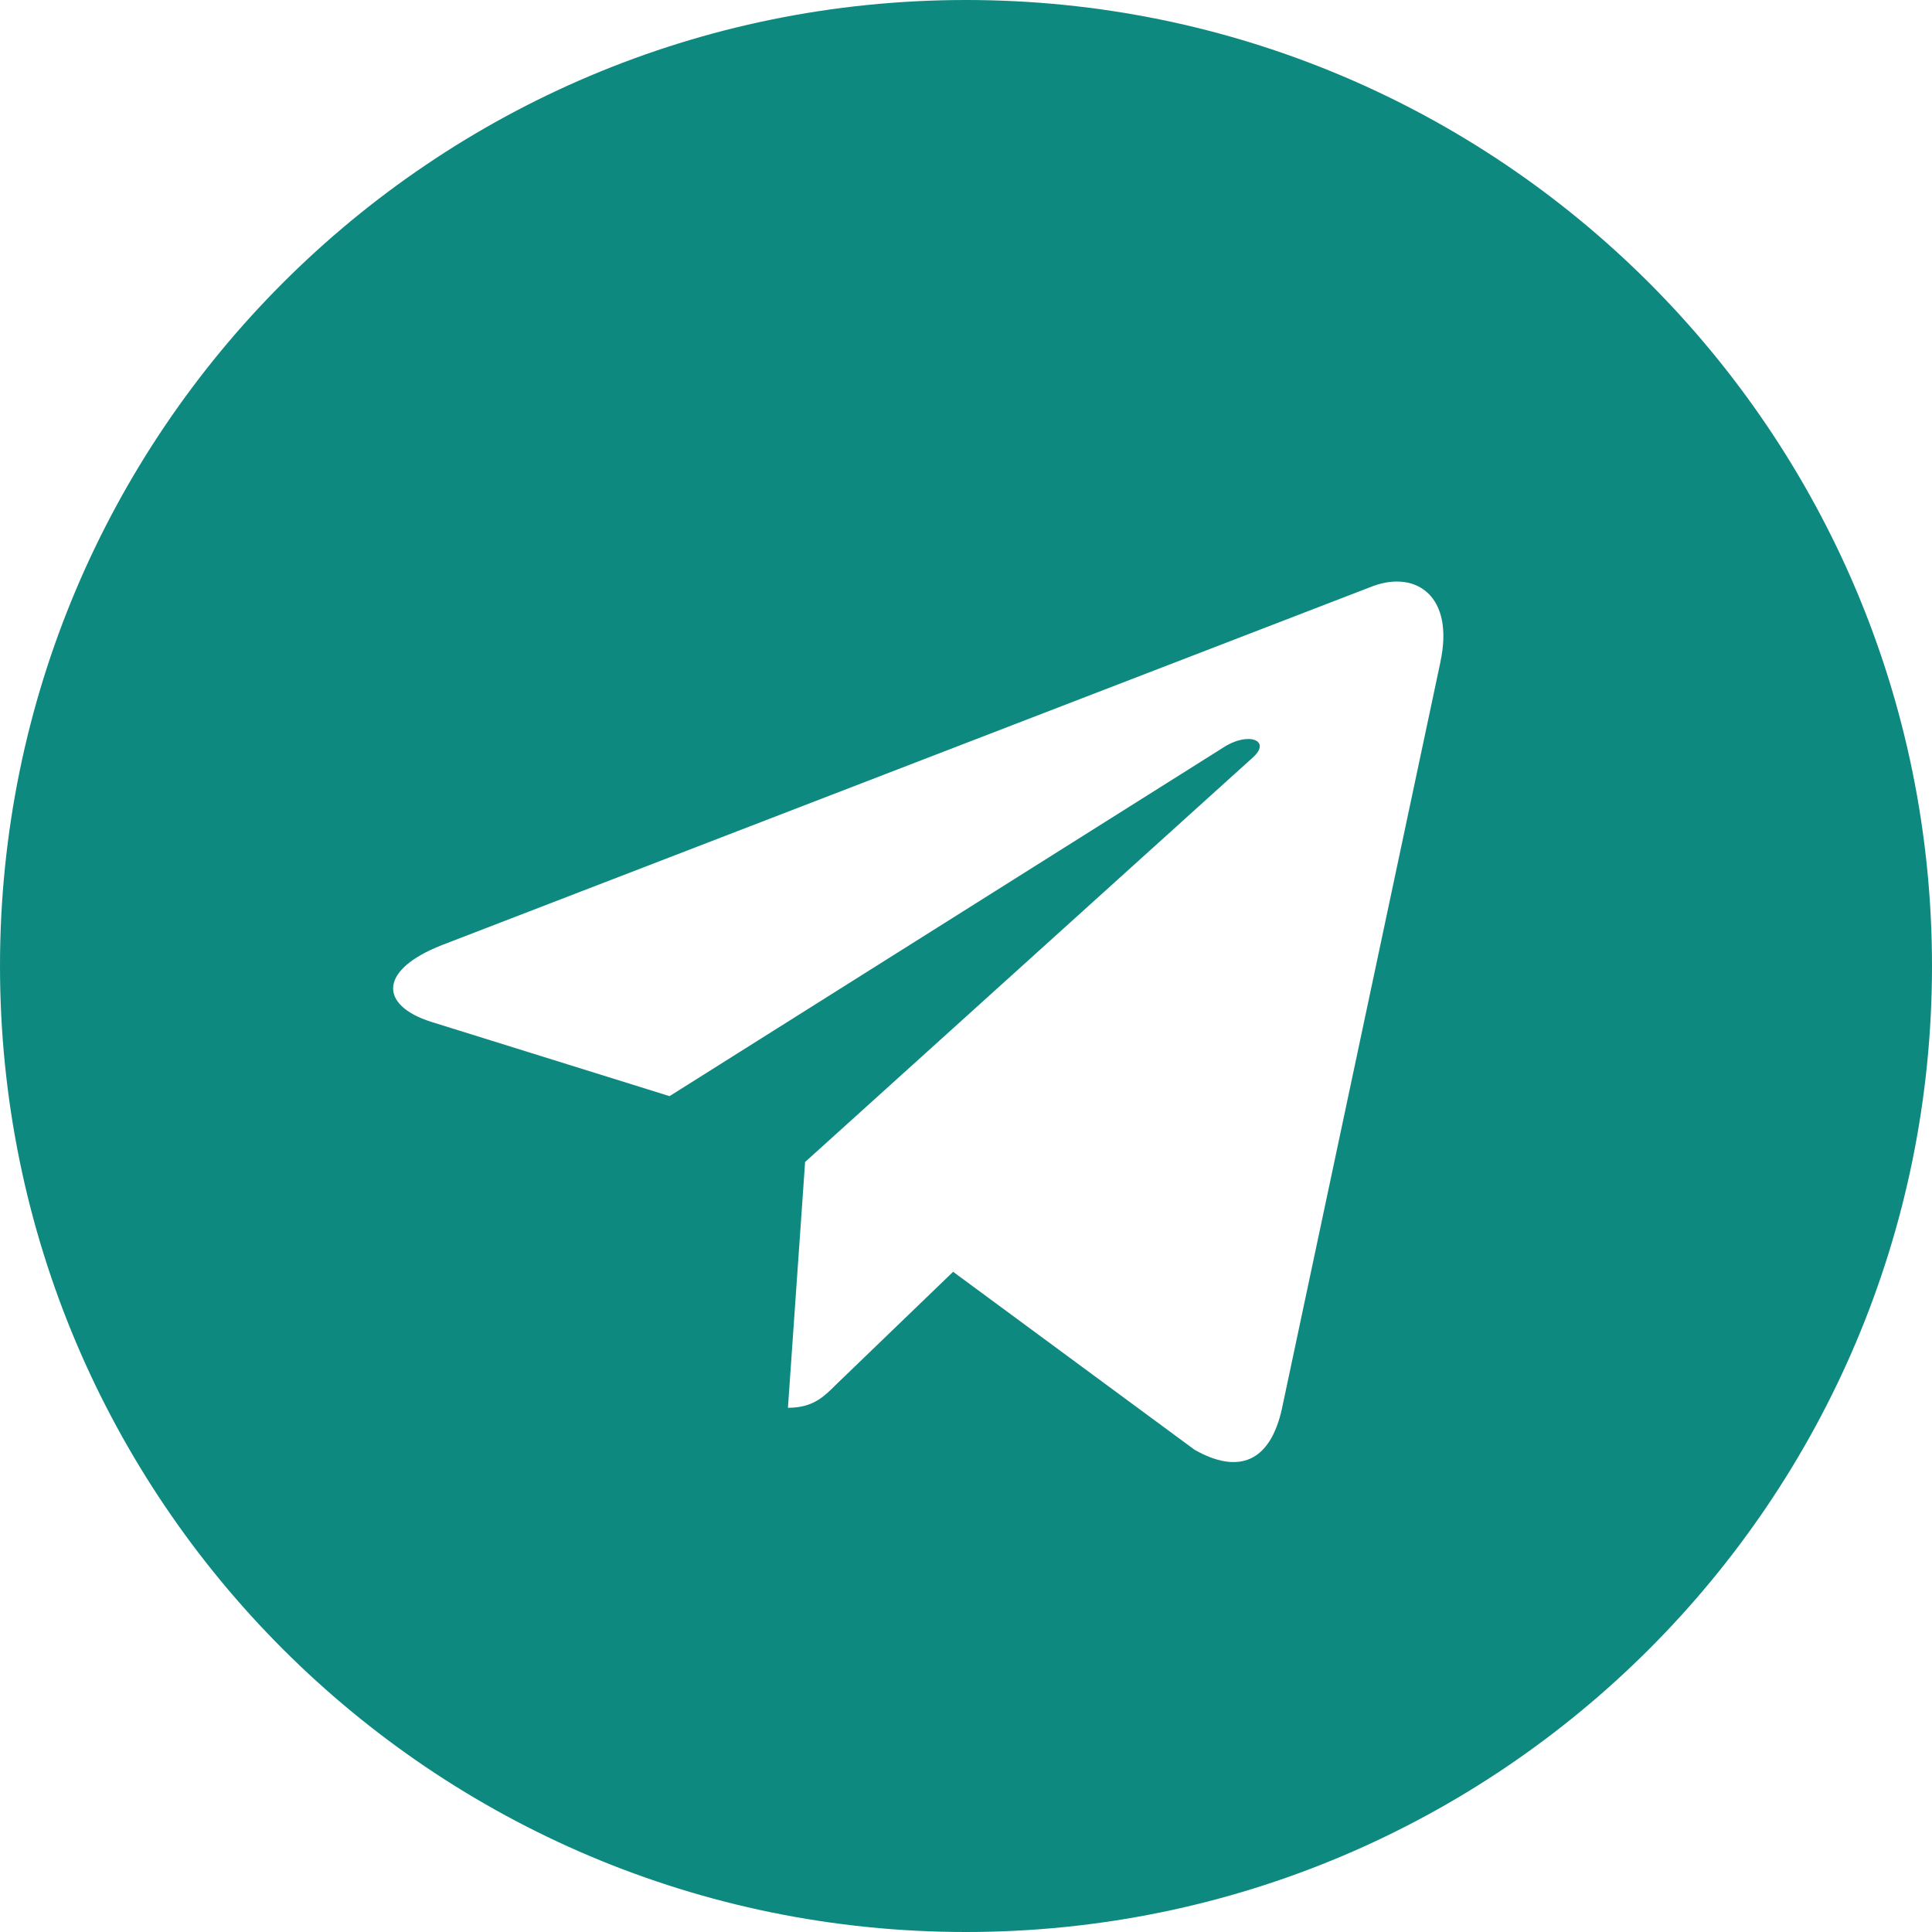 <svg width="36" height="36" viewBox="0 0 36 36" fill="none" xmlns="http://www.w3.org/2000/svg">
<path d="M18 36C27.944 36 36 27.944 36 18C36 8.056 27.944 -2.48024e-05 18 -2.48024e-05C8.056 -2.48024e-05 1.62919e-06 8.056 1.62919e-06 18C1.62919e-06 27.944 8.056 36 18 36ZM8.236 17.61L25.591 10.918C26.397 10.627 27.101 11.115 26.84 12.333L26.841 12.332L23.886 26.253C23.667 27.24 23.081 27.48 22.26 27.015L17.76 23.698L15.589 25.79C15.35 26.029 15.147 26.232 14.682 26.232L15.002 21.652L23.341 14.118C23.704 13.799 23.261 13.618 22.782 13.937L12.476 20.425L8.033 19.04C7.068 18.733 7.047 18.075 8.236 17.61Z" fill="#0E8980"/>
</svg>
